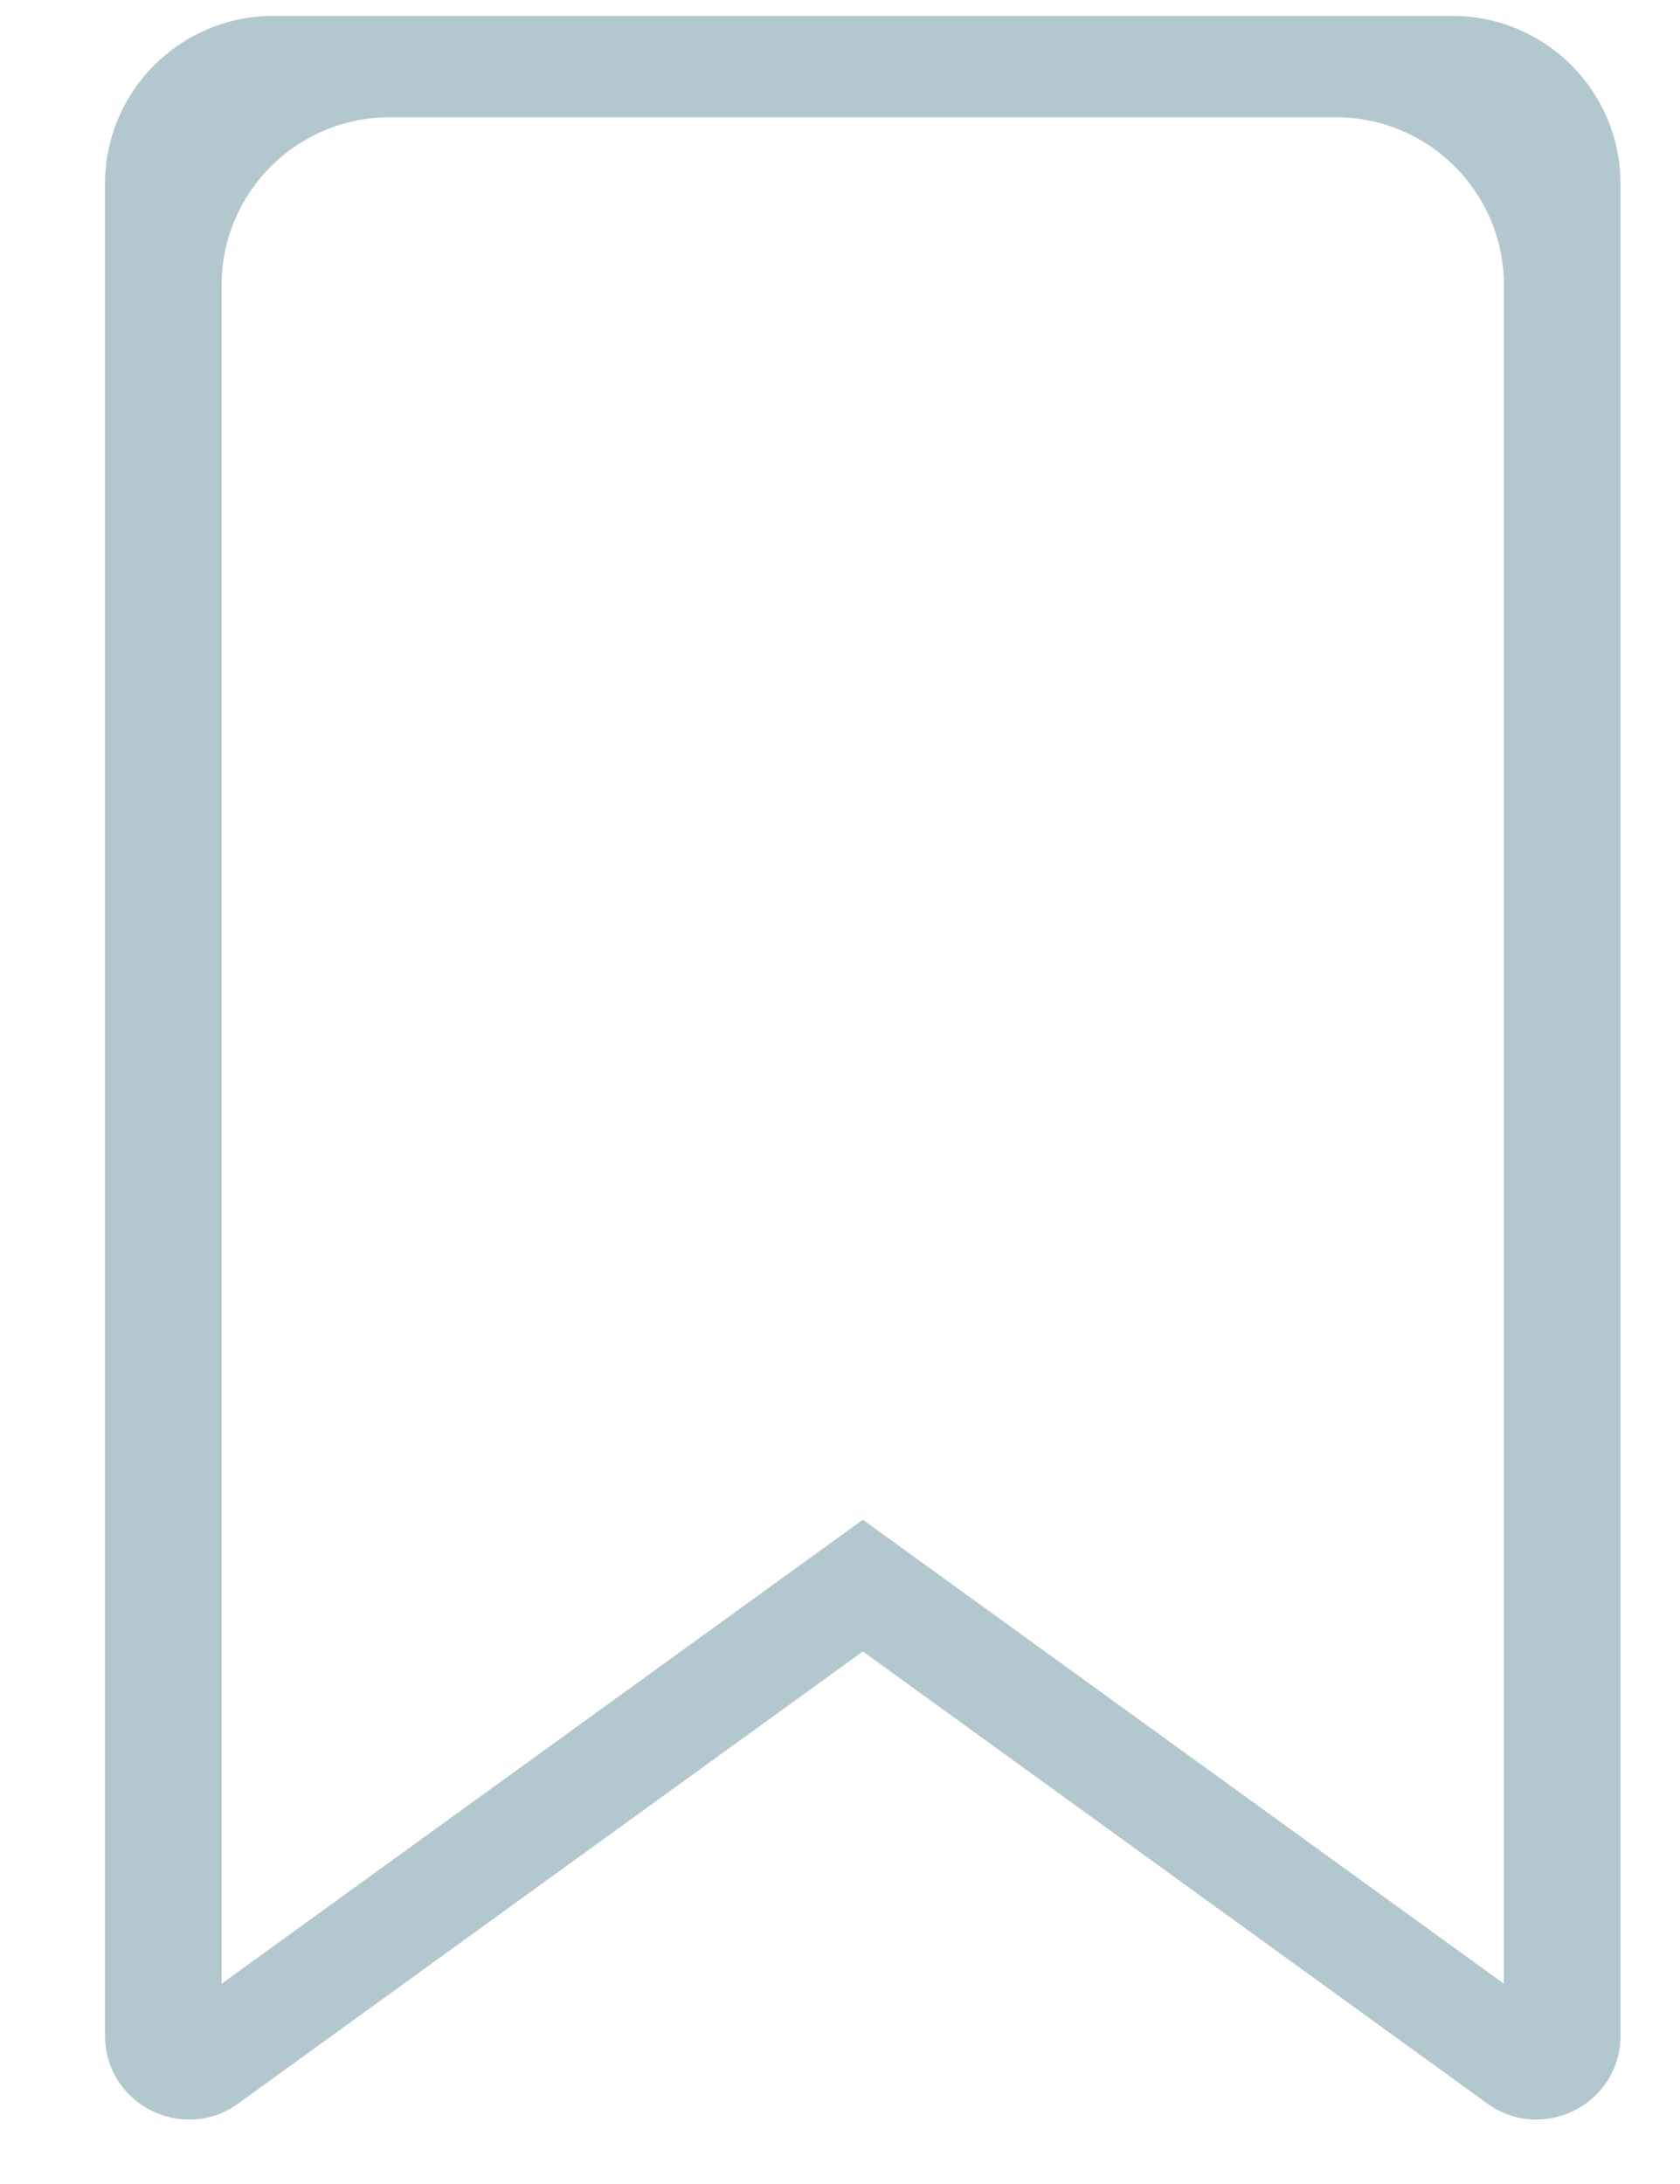 <svg width="10" height="13" viewBox="0 0 10 13" fill="none" xmlns="http://www.w3.org/2000/svg">
<path d="M1.319 11.808L5.136 9.046L8.952 11.808V1.698C8.952 1.146 8.505 0.698 7.952 0.698H2.319C1.767 0.698 1.319 1.146 1.319 1.698V11.808ZM1.418 12.521C1.088 12.76 0.625 12.524 0.625 12.116V1.095C0.625 0.543 1.073 0.095 1.625 0.095H8.646C9.199 0.095 9.646 0.543 9.646 1.095V12.116C9.646 12.524 9.184 12.76 8.853 12.521L5.136 9.83L1.418 12.521Z" fill="#B3C7CE"/>
</svg>
